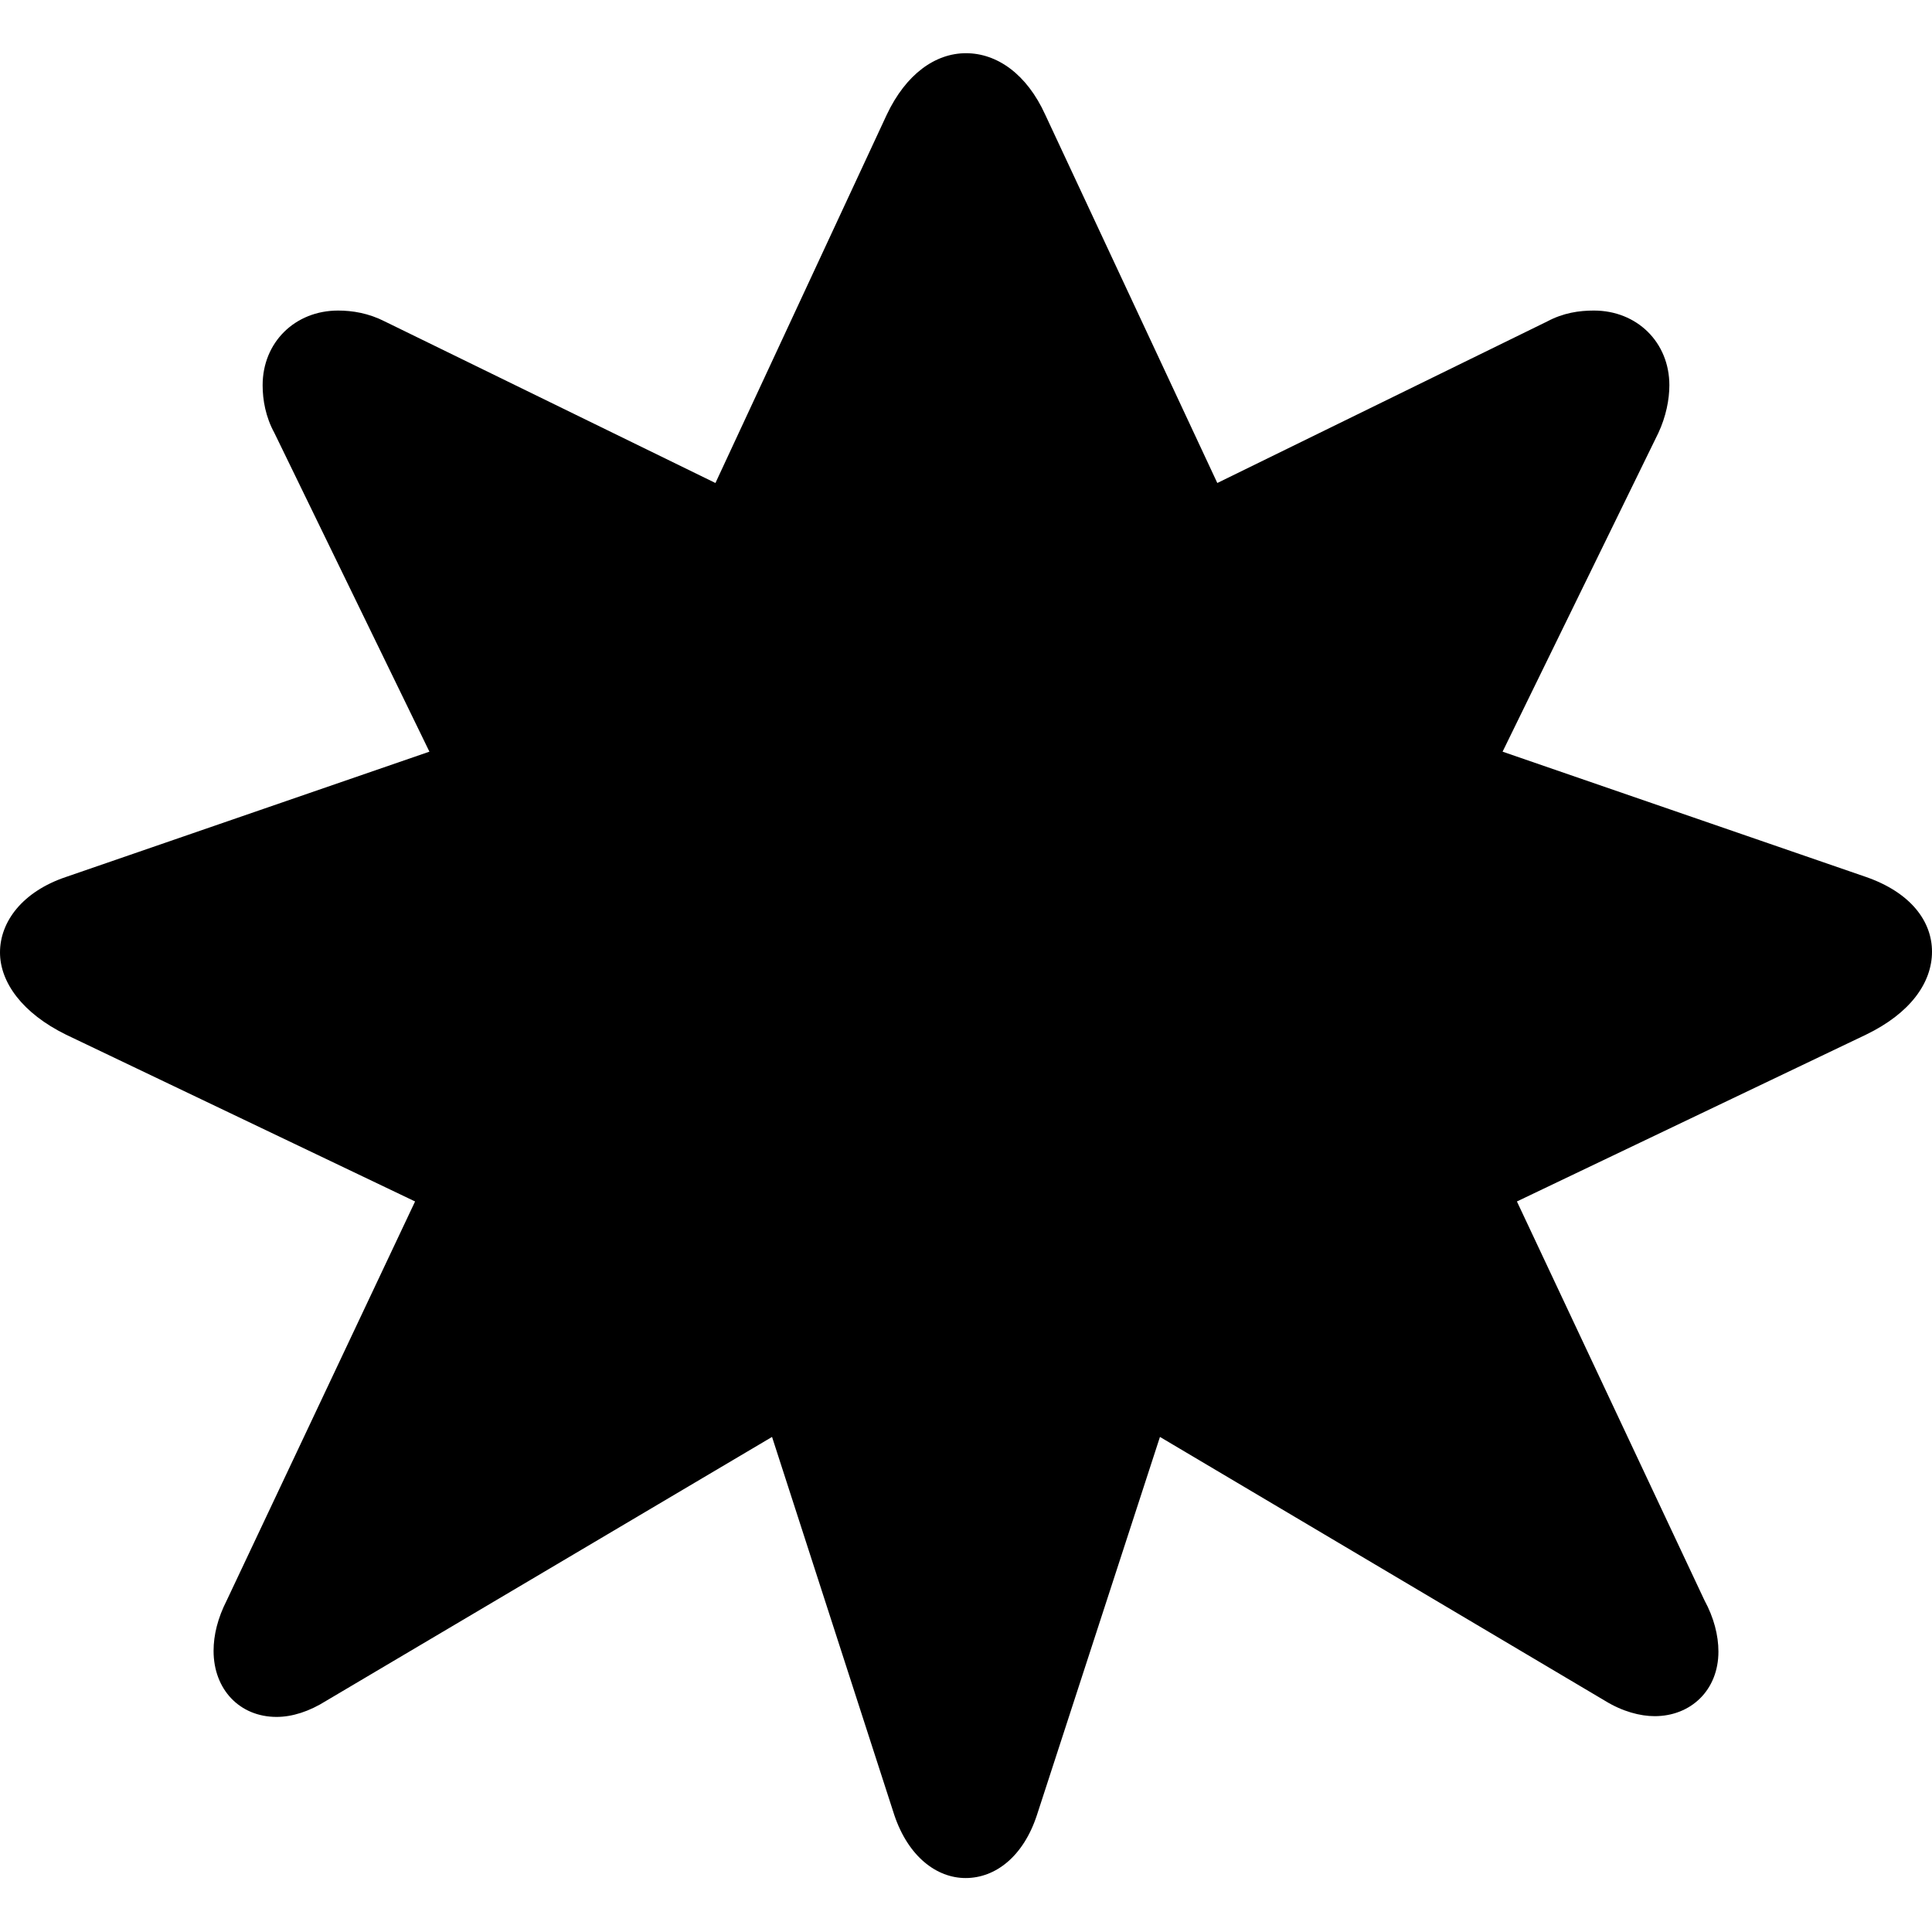 <?xml version="1.0" ?><!-- Generator: Adobe Illustrator 25.0.0, SVG Export Plug-In . SVG Version: 6.00 Build 0)  --><svg xmlns="http://www.w3.org/2000/svg" xmlns:xlink="http://www.w3.org/1999/xlink" version="1.1" id="Layer_1" x="0px" y="0px" viewBox="0 0 512 512" style="enable-background:new 0 0 512 512;" xml:space="preserve">
<path d="M494.5,274.2c11.8-5.7,17.5-13.8,17.5-22c0-8.1-5.7-15.7-17.5-19.8l-96.3-33.2l41.3-84.5c2-4.3,2.9-8.8,2.9-12.6  c0-11.4-8.6-19.8-20-19.8c-3.9,0-8.1,0.6-12.4,2.9L322.6,128L277,30.4c-4.9-10.8-12.8-16.3-21-16.3c-8.1,0-15.9,5.5-21,16.3  L189.6,128L102,85.2c-4.3-2.2-8.6-2.9-12.4-2.9c-11.4,0-20,8.4-20,19.8c0,3.9,0.8,8.4,3.1,12.6l41.1,84.5l-96.3,33.2  C5.9,236.3,0,244.3,0,252.4c0,7.9,5.9,16.1,17.5,21.8l92.5,44.2L60.1,424.1c-2.4,4.7-3.5,9.2-3.5,13.4c0,10.2,6.9,17.5,16.7,17.5  c4.1,0,8.6-1.4,13.2-4.3l118.1-69.9l32.4,100.2c3.7,11,11.2,16.7,18.9,16.7c7.9,0,15.3-5.7,18.9-16.7l32.6-100.2l117.9,69.9  c4.7,2.9,9.4,4.1,13.2,4.1c9.6,0,16.9-6.9,16.9-17.1c0-4.3-1.2-9-3.7-13.6L402,318.4L494.5,274.2z"/>
</svg>